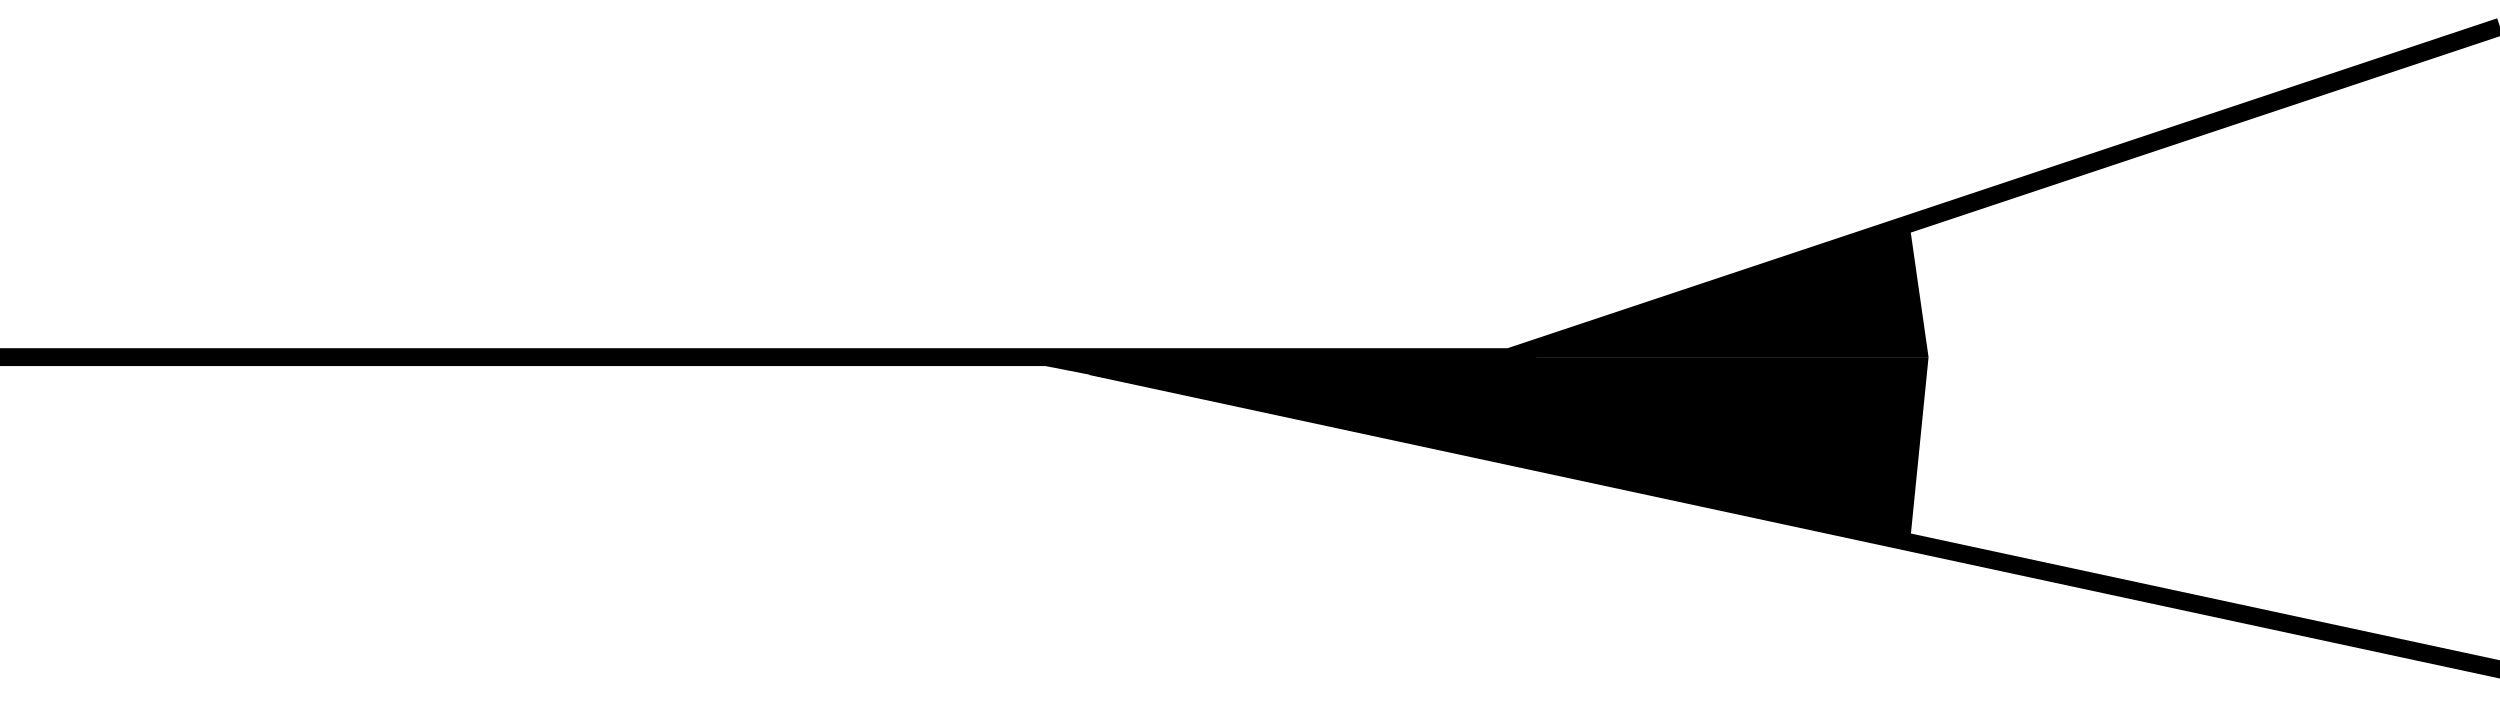 <svg width="140" height="40" viewBox="0 0 140 40" fill="none" xmlns="http://www.w3.org/2000/svg">
  <g clip-path="url(#clip0)">
    <line x1="61.105" y1="20.511" x2="140.105" y2="37.511" stroke="black"/>
    <path d="M0 20H84.5L140 1.5" stroke="black"/>
    <path d="M107 30L56 20H108L107 30Z" fill="black"/>
    <path d="M107 13L83 20L108 20L107 13Z" fill="black"/>
  </g>
  <defs>
    <clipPath id="clip0">
      <rect width="140" height="40" fill="white"/>
    </clipPath>
  </defs>
</svg>
